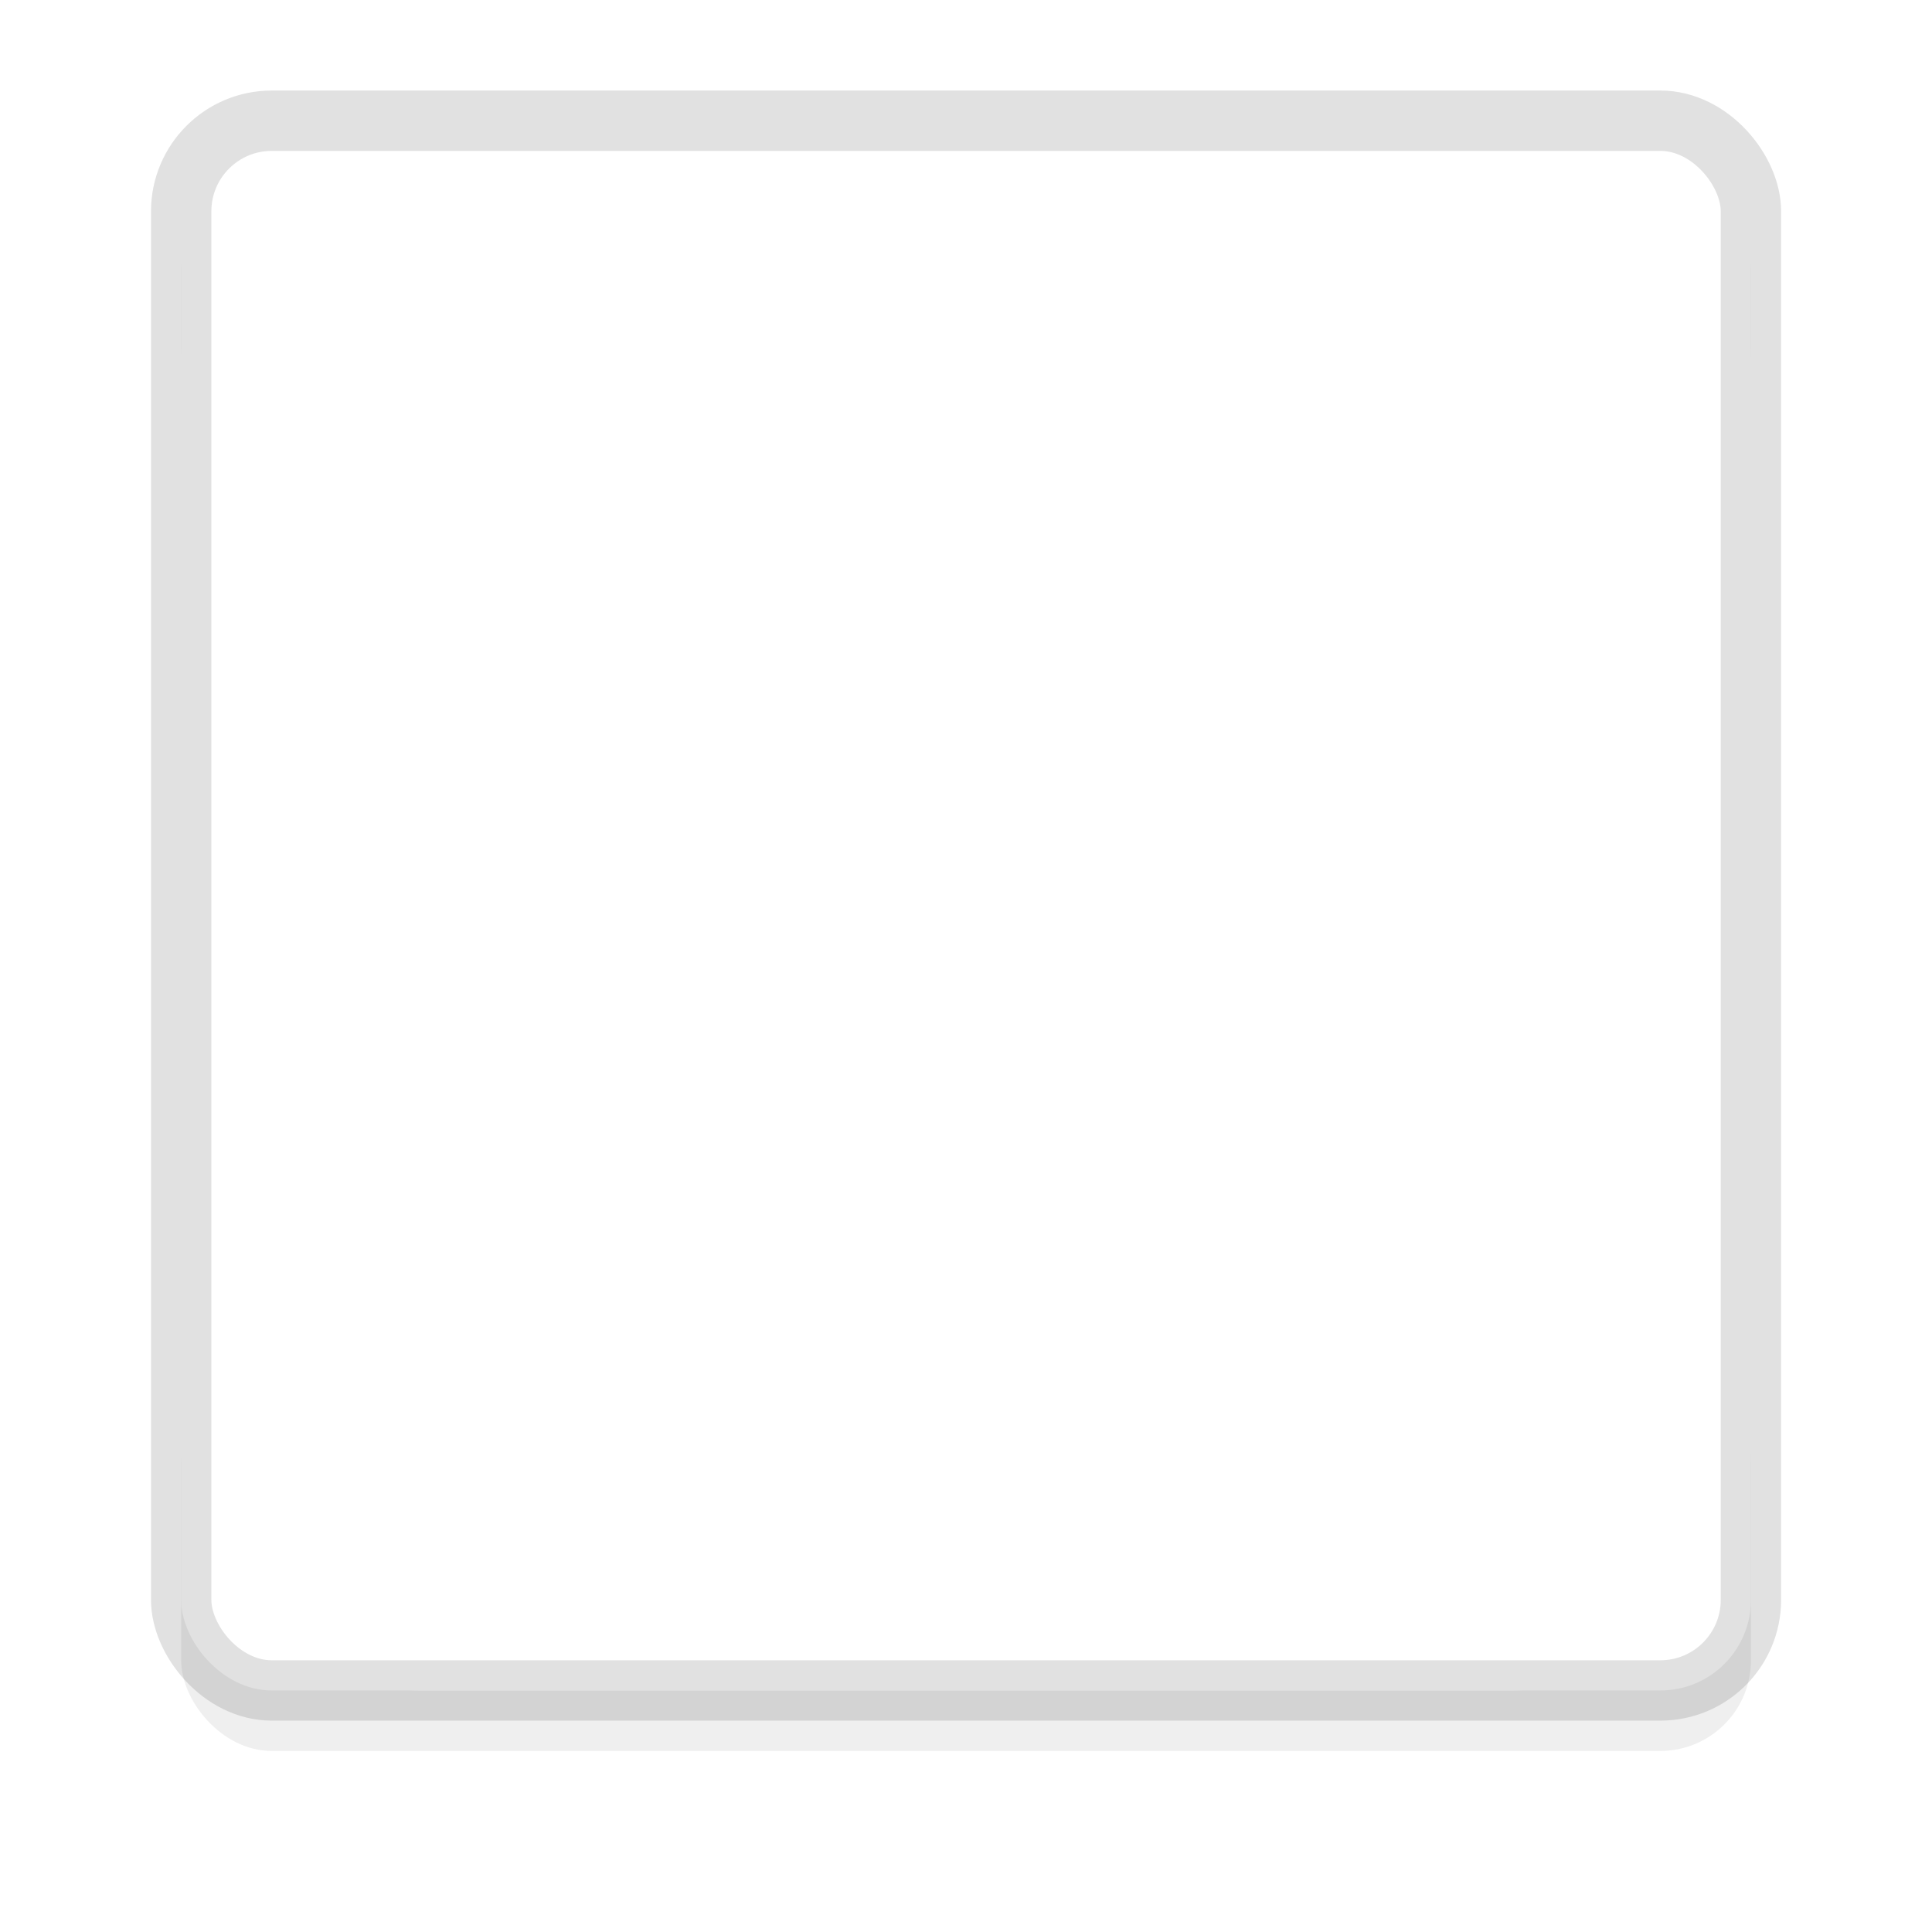 <?xml version="1.0" encoding="UTF-8" standalone="no"?>
<!-- Created with Inkscape (http://www.inkscape.org/) -->

<svg
   width="64"
   height="64"
   viewBox="0 0 16.933 16.933"
   version="1.1"
   id="svg5"
   inkscape:version="1.1 (c4e8f9ed74, 2021-05-24)"
   sodipodi:docname="menu-solid.svg"
   xmlns:inkscape="http://www.inkscape.org/namespaces/inkscape"
   xmlns:sodipodi="http://sodipodi.sourceforge.net/DTD/sodipodi-0.dtd"
   xmlns="http://www.w3.org/2000/svg"
   xmlns:svg="http://www.w3.org/2000/svg">
  <sodipodi:namedview
     id="namedview7"
     pagecolor="#d9d9d9"
     bordercolor="#666666"
     borderopacity="1.0"
     inkscape:pageshadow="2"
     inkscape:pageopacity="0"
     inkscape:pagecheckerboard="0"
     inkscape:document-units="mm"
     showgrid="true"
     units="px"
     width="120px"
     inkscape:zoom="8.16734"
     inkscape:cx="36.18069"
     inkscape:cy="34.650204"
     inkscape:window-width="1920"
     inkscape:window-height="1012"
     inkscape:window-x="0"
     inkscape:window-y="34"
     inkscape:window-maximized="1"
     inkscape:current-layer="layer1"
     showguides="true"
     inkscape:guide-bbox="true">
    <inkscape:grid
       type="xygrid"
       id="grid1045" />
    <sodipodi:guide
       position="13.229,13.758"
       orientation="1,0"
       id="guide1002" />
    <sodipodi:guide
       position="13.229,13.758"
       orientation="0,-1"
       id="guide1004" />
    <sodipodi:guide
       position="13.229,4.233"
       orientation="0,-1"
       id="guide1006" />
    <sodipodi:guide
       position="3.704,13.758"
       orientation="1,0"
       id="guide1008" />
  </sodipodi:namedview>
  <defs
     id="defs2">
    <filter
       inkscape:collect="always"
       style="color-interpolation-filters:sRGB"
       id="filter1049"
       x="-0.108"
       y="-0.108"
       width="1.216"
       height="1.216">
      <feGaussianBlur
         inkscape:collect="always"
         stdDeviation="0.619"
         id="feGaussianBlur1051" />
    </filter>
    <clipPath
       clipPathUnits="userSpaceOnUse"
       id="clipPath1633">
      <path
         id="path1635"
         style="opacity:0.95;fill:#ffffff;stroke-width:0.974;stroke-linecap:round;stroke-linejoin:round"
         d="m 0.23,-3.969 c -2.033,0 -3.67,1.637 -3.67,3.67 V 16.174 c 0,2.033 1.637,3.67 3.67,3.67 H 16.703 c 2.033,0 3.67,-1.637 3.67,-3.67 V -0.299 C 20.373,-2.332 18.736,-3.969 16.703,-3.969 Z M 3.708,1.058 h 9.518 c 1.175,0 2.12,0.946 2.12,2.12 v 9.518 c 0,1.175 -0.946,2.12 -2.12,2.12 H 3.708 C 2.533,14.817 1.587,13.871 1.587,12.696 V 3.179 c 0,-1.175 0.946,-2.12 2.12,-2.12 z" />
    </clipPath>
  </defs>
  <g
     inkscape:label="图层 1"
     inkscape:groupmode="layer"
     id="layer1">
    <rect
       style="opacity:0.25;fill:#000000;stroke-width:0.563;stroke-linecap:round;stroke-linejoin:round;filter:url(#filter1049)"
       id="rect1047"
       width="13.758"
       height="13.758"
       x="1.588"
       y="1.588"
       rx="0.794"
       ry="0.794"
       clip-path="url(#clipPath1633)" />
    <rect
       style="opacity:1;fill:#ffffff;fill-opacity:1;stroke:#383838;stroke-width:0.529;stroke-linecap:round;stroke-linejoin:round;stroke-miterlimit:4;stroke-dasharray:none;stroke-opacity:0.15;paint-order:stroke fill markers"
       id="rect11987"
       width="13.758"
       height="13.758"
       x="1.588"
       y="1.058"
       rx="0.794"
       ry="0.794" />
  </g>
</svg>
